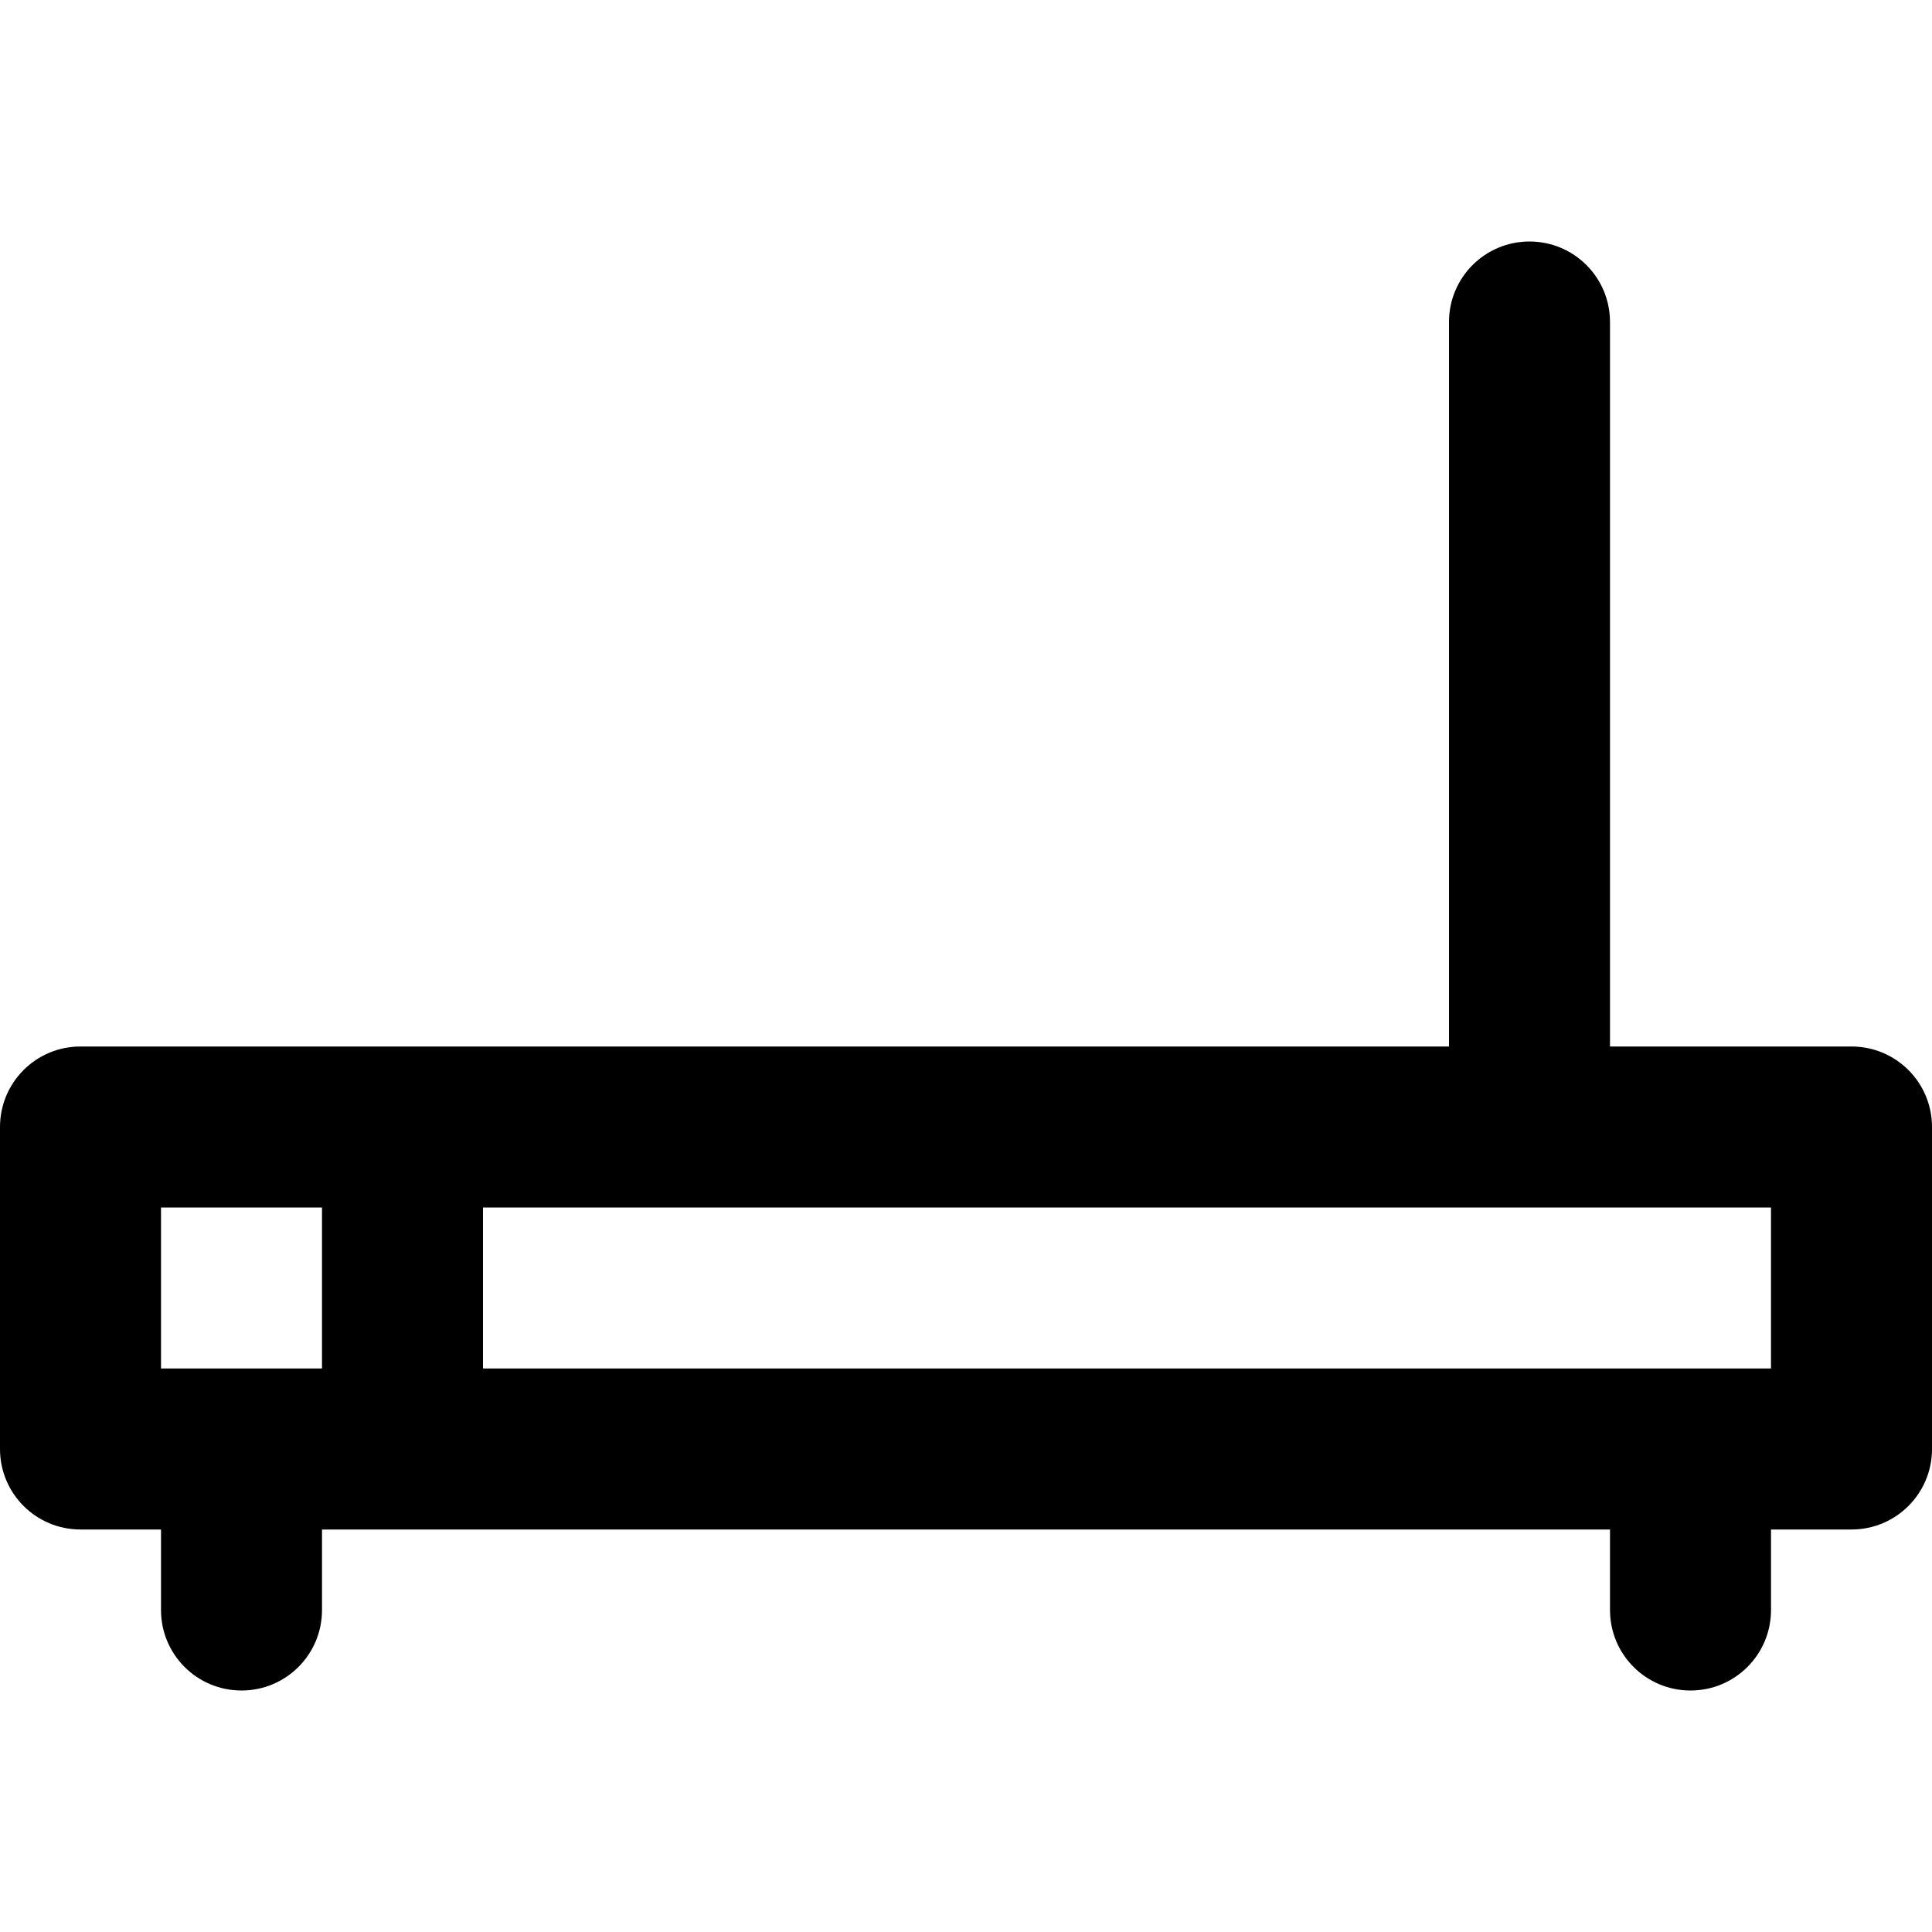 <svg viewBox="0 0 24 24" fill="currentColor"><path d="M23 13h-3V4c0-.553-.447-1-1-1s-1 .447-1 1v9H1c-.553 0-1 .447-1 1v4c0 .553.447 1 1 1h1v1c0 .553.447 1 1 1s1-.447 1-1v-1h16v1c0 .553.447 1 1 1s1-.447 1-1v-1h1c.553 0 1-.447 1-1v-4c0-.553-.447-1-1-1zM4 17H2v-2h2v2zm18 0H6v-2h16v2z"/></svg>